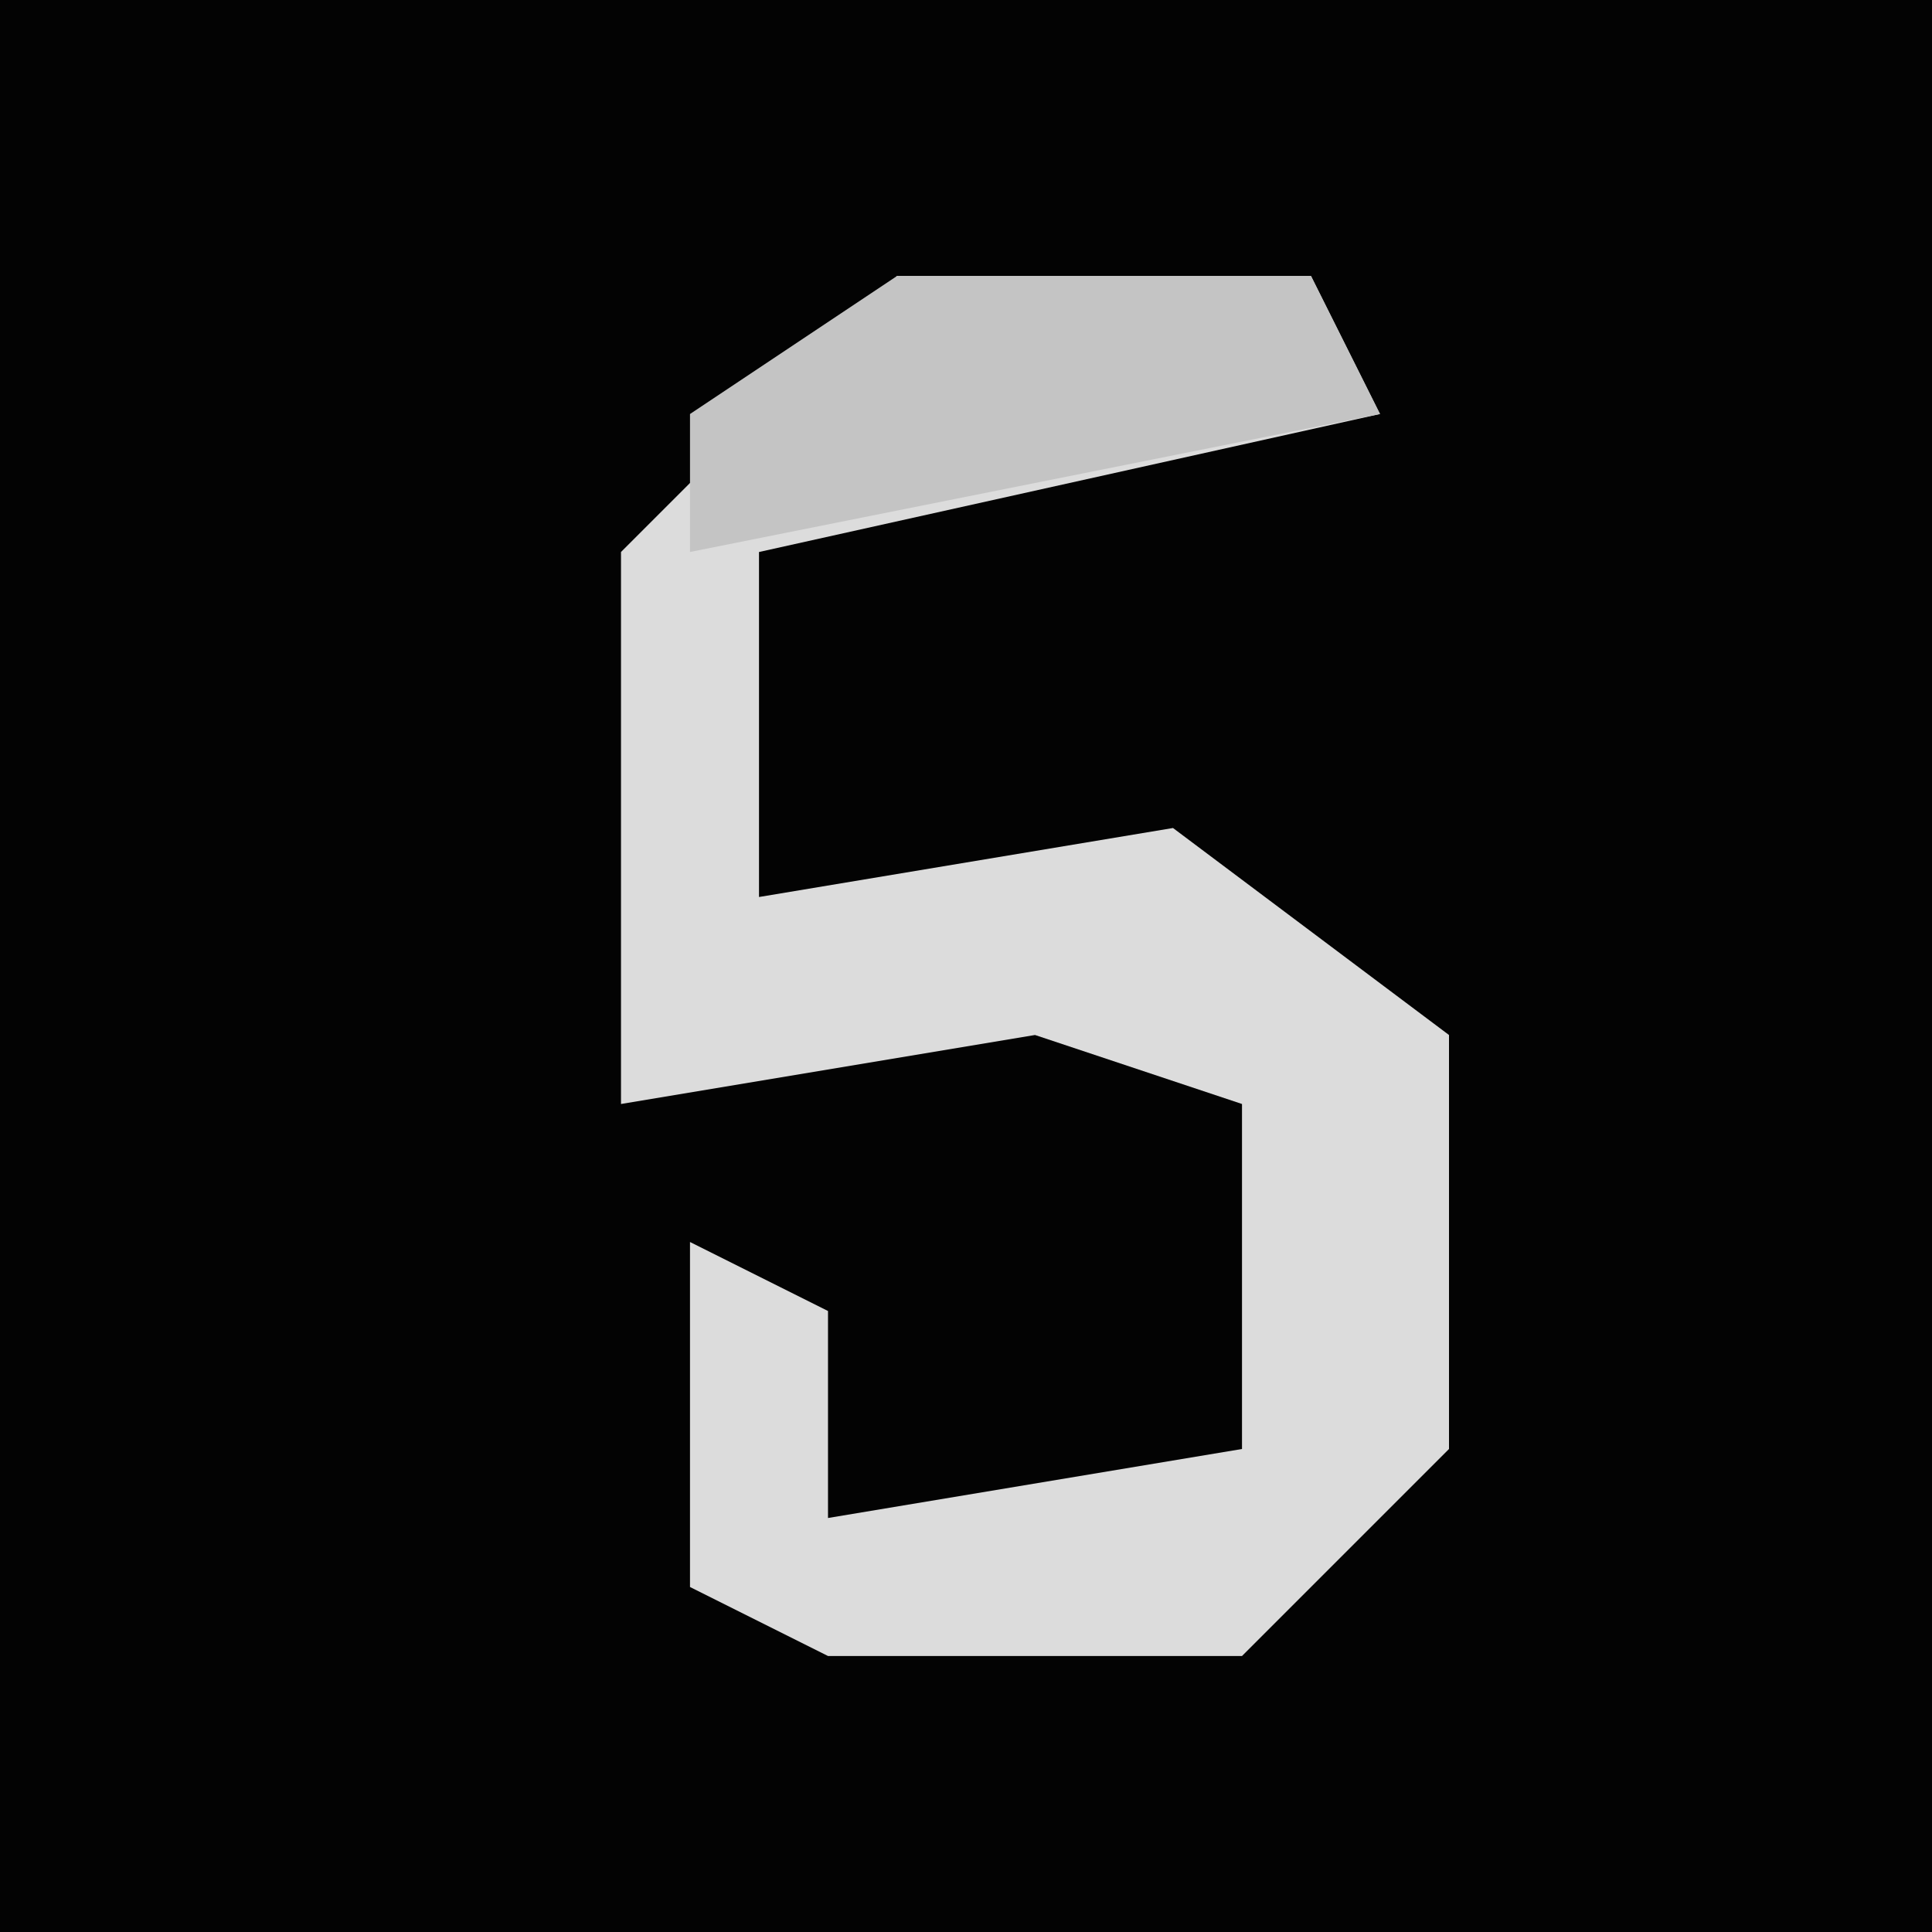 <?xml version="1.0" encoding="UTF-8"?>
<svg version="1.1" xmlns="http://www.w3.org/2000/svg" width="28" height="28">
<path d="M0,0 L28,0 L28,28 L0,28 Z " fill="#030303" transform="translate(0,0)"/>
<path d="M0,0 L6,0 L7,2 L-2,4 L-2,9 L4,8 L8,11 L8,17 L5,20 L-1,20 L-3,19 L-3,14 L-1,15 L-1,18 L5,17 L5,12 L2,11 L-4,12 L-4,4 Z " fill="#DCDCDC" transform="translate(13,4)"/>
<path d="M0,0 L6,0 L7,2 L-3,4 L-3,2 Z " fill="#C4C4C4" transform="translate(13,4)"/>
</svg>
